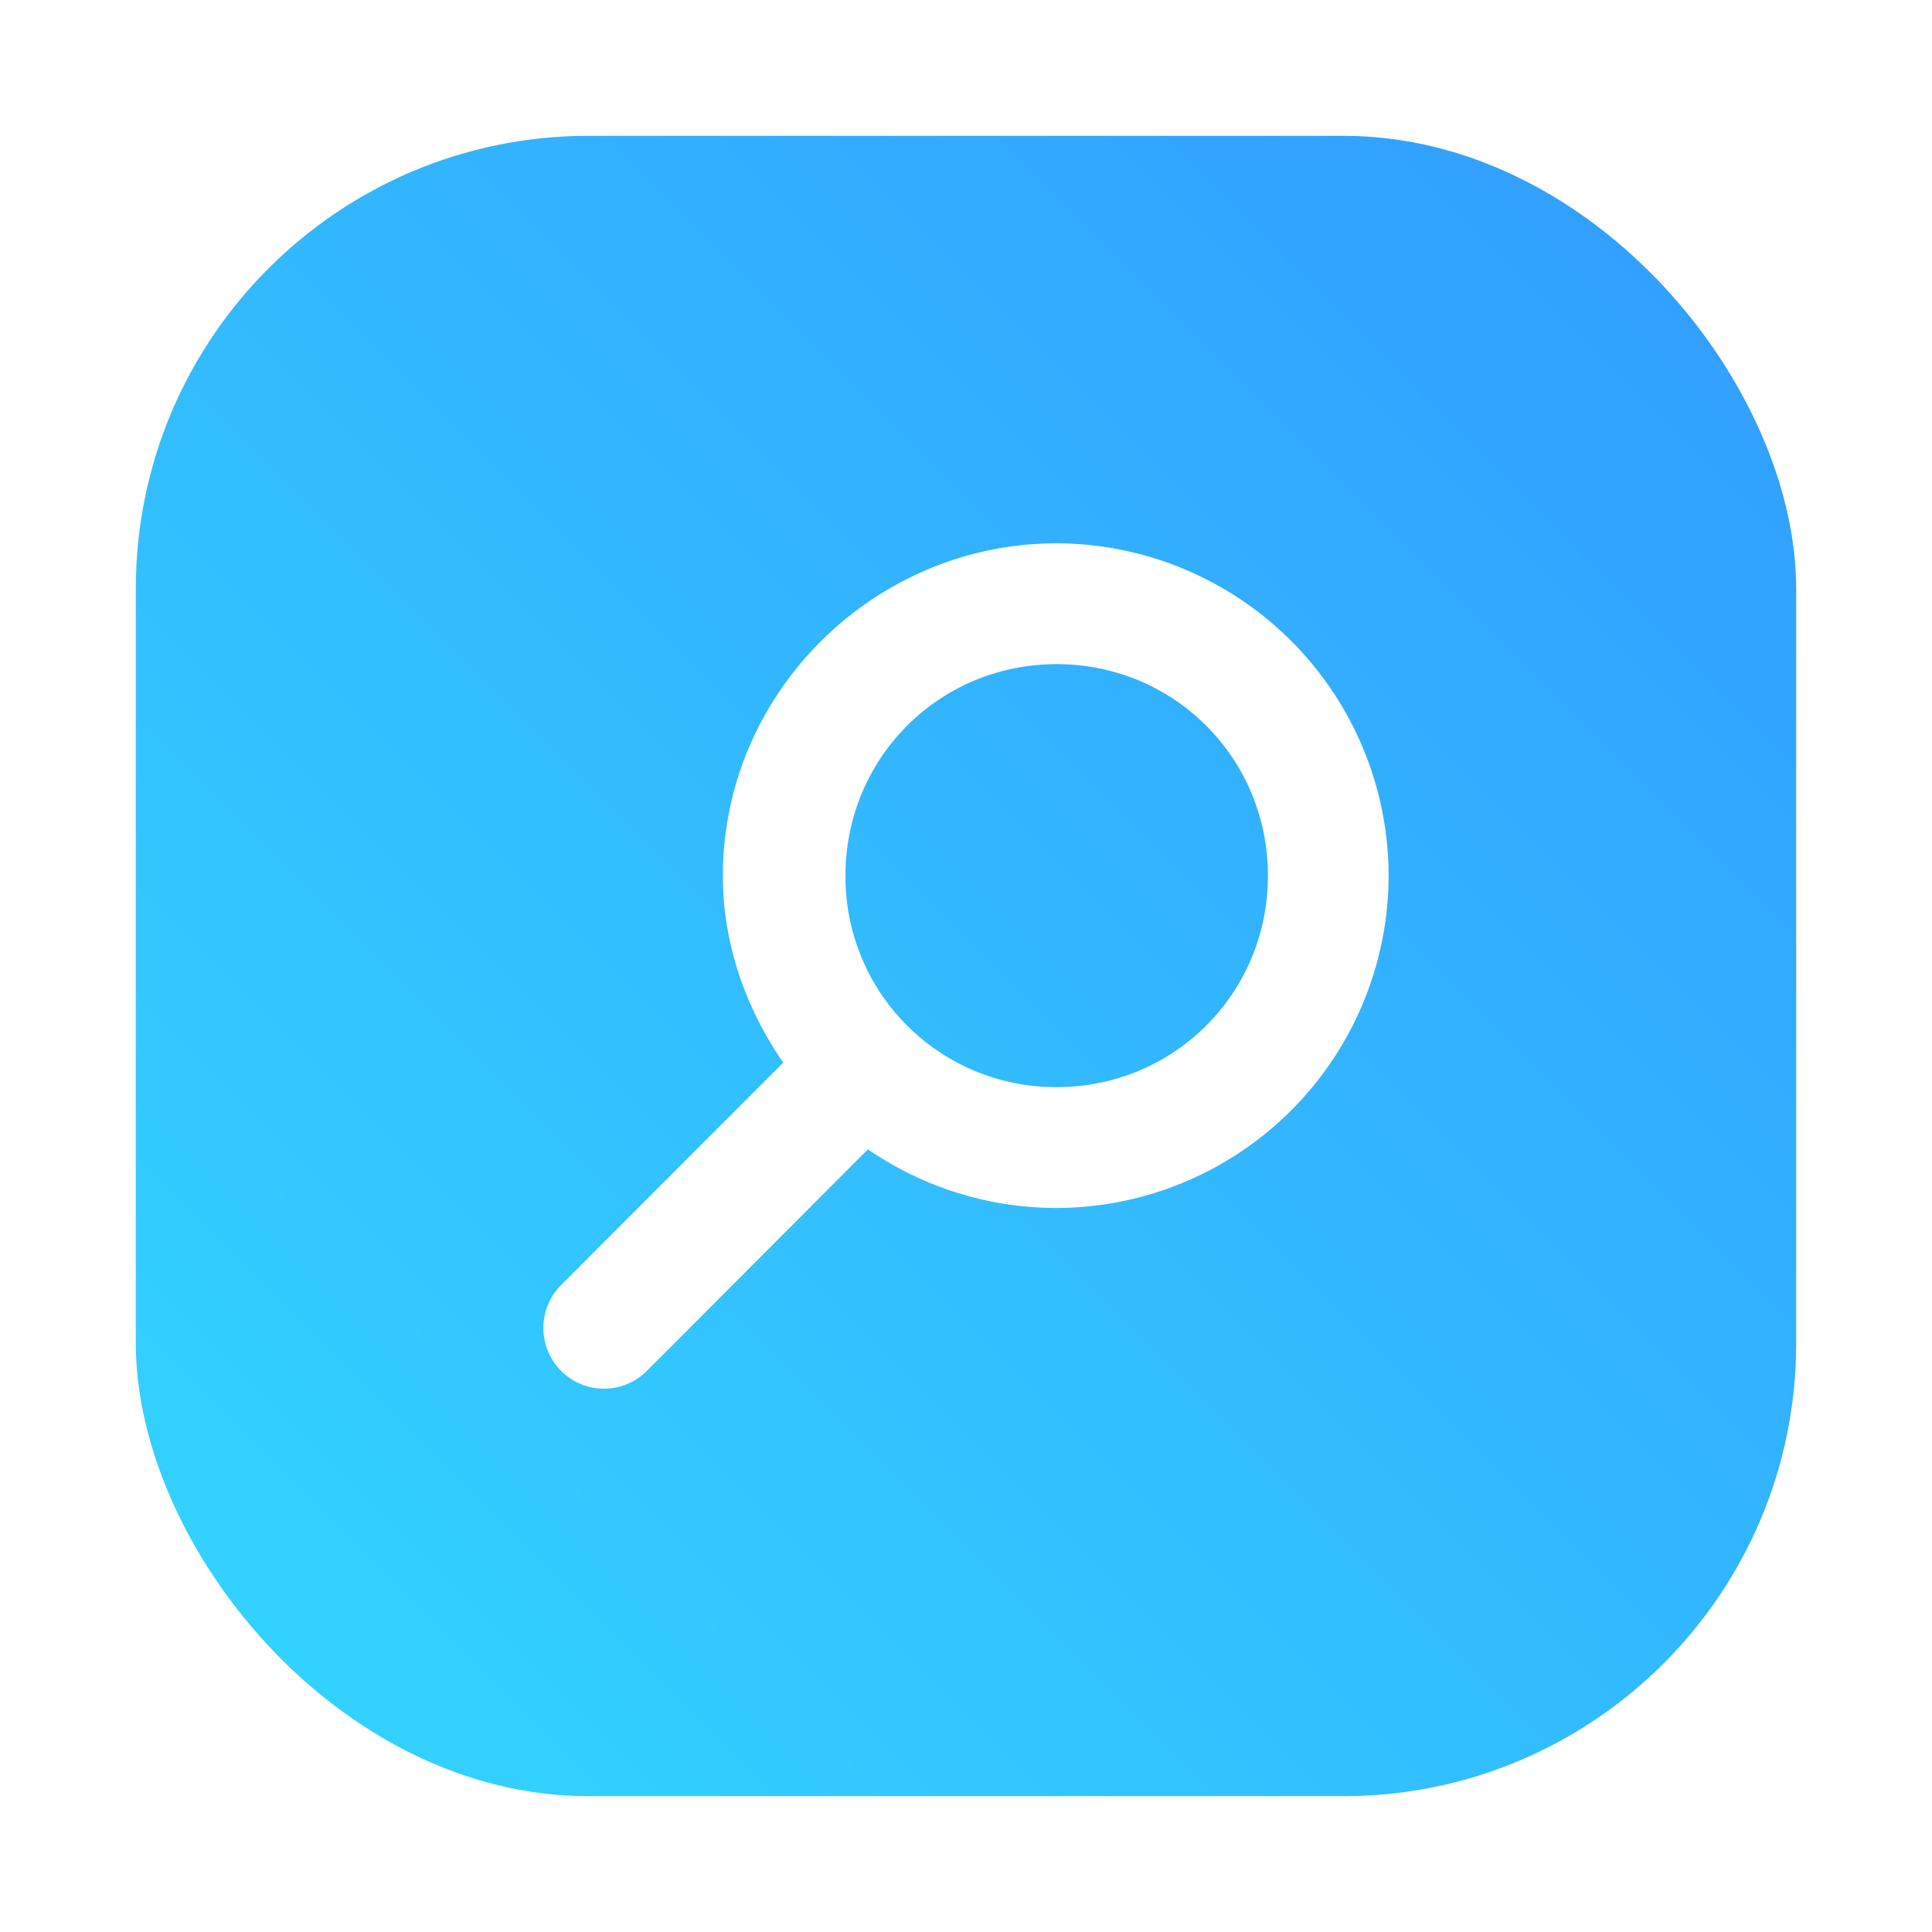 <?xml version="1.0" encoding="UTF-8"?>
<svg width="64" height="64" version="1.1" viewBox="0 0 64 64" xmlns="http://www.w3.org/2000/svg">
 <defs>
  <filter id="filter1057-3" x="-.027" y="-.027" width="1.054" height="1.054" color-interpolation-filters="sRGB">
   <feGaussianBlur stdDeviation="0.619"/>
  </filter>
  <linearGradient id="linearGradient1053-6" x1="-127" x2="-72" y1="60" y2="5" gradientTransform="translate(131.5 -.51)" gradientUnits="userSpaceOnUse">
   <stop stop-color="#32d7ff" offset="0"/>
   <stop stop-color="#329bff" offset="1"/>
  </linearGradient>
 </defs>
 <rect x="4.5" y="4.5" width="55" height="55" ry="15" fill="#141414" filter="url(#filter1057-3)" opacity=".3" stroke-linecap="round" stroke-width="2.744"/>
 <rect x="4.5" y="4.5" width="55" height="55" ry="15" fill="url(#linearGradient1053-6)" stroke-linecap="round" stroke-width="2.744"/>
 <path d="m35.002 17.998c-6.055 0-11.056 4.956-11.056 11.011 0 2.299 0.777 4.413 1.999 6.192l-7.371 7.379a2.008 2.013 0 0 0 2.807 2.878l7.371-7.384c1.779 1.223 3.946 1.942 6.25 1.942a11.029 11.029 0 0 0 10.998-11.007 11.029 11.029 0 0 0-10.998-11.011zm0 4.003c3.893 0 7 3.111 7 7.008 0 3.893-3.107 7.004-7 7.004a6.969 6.969 0 0 1-6.995-7.004c0-3.897 3.103-7.008 6.995-7.008z" fill="#fff" stroke-width="3.78"/>
</svg>
